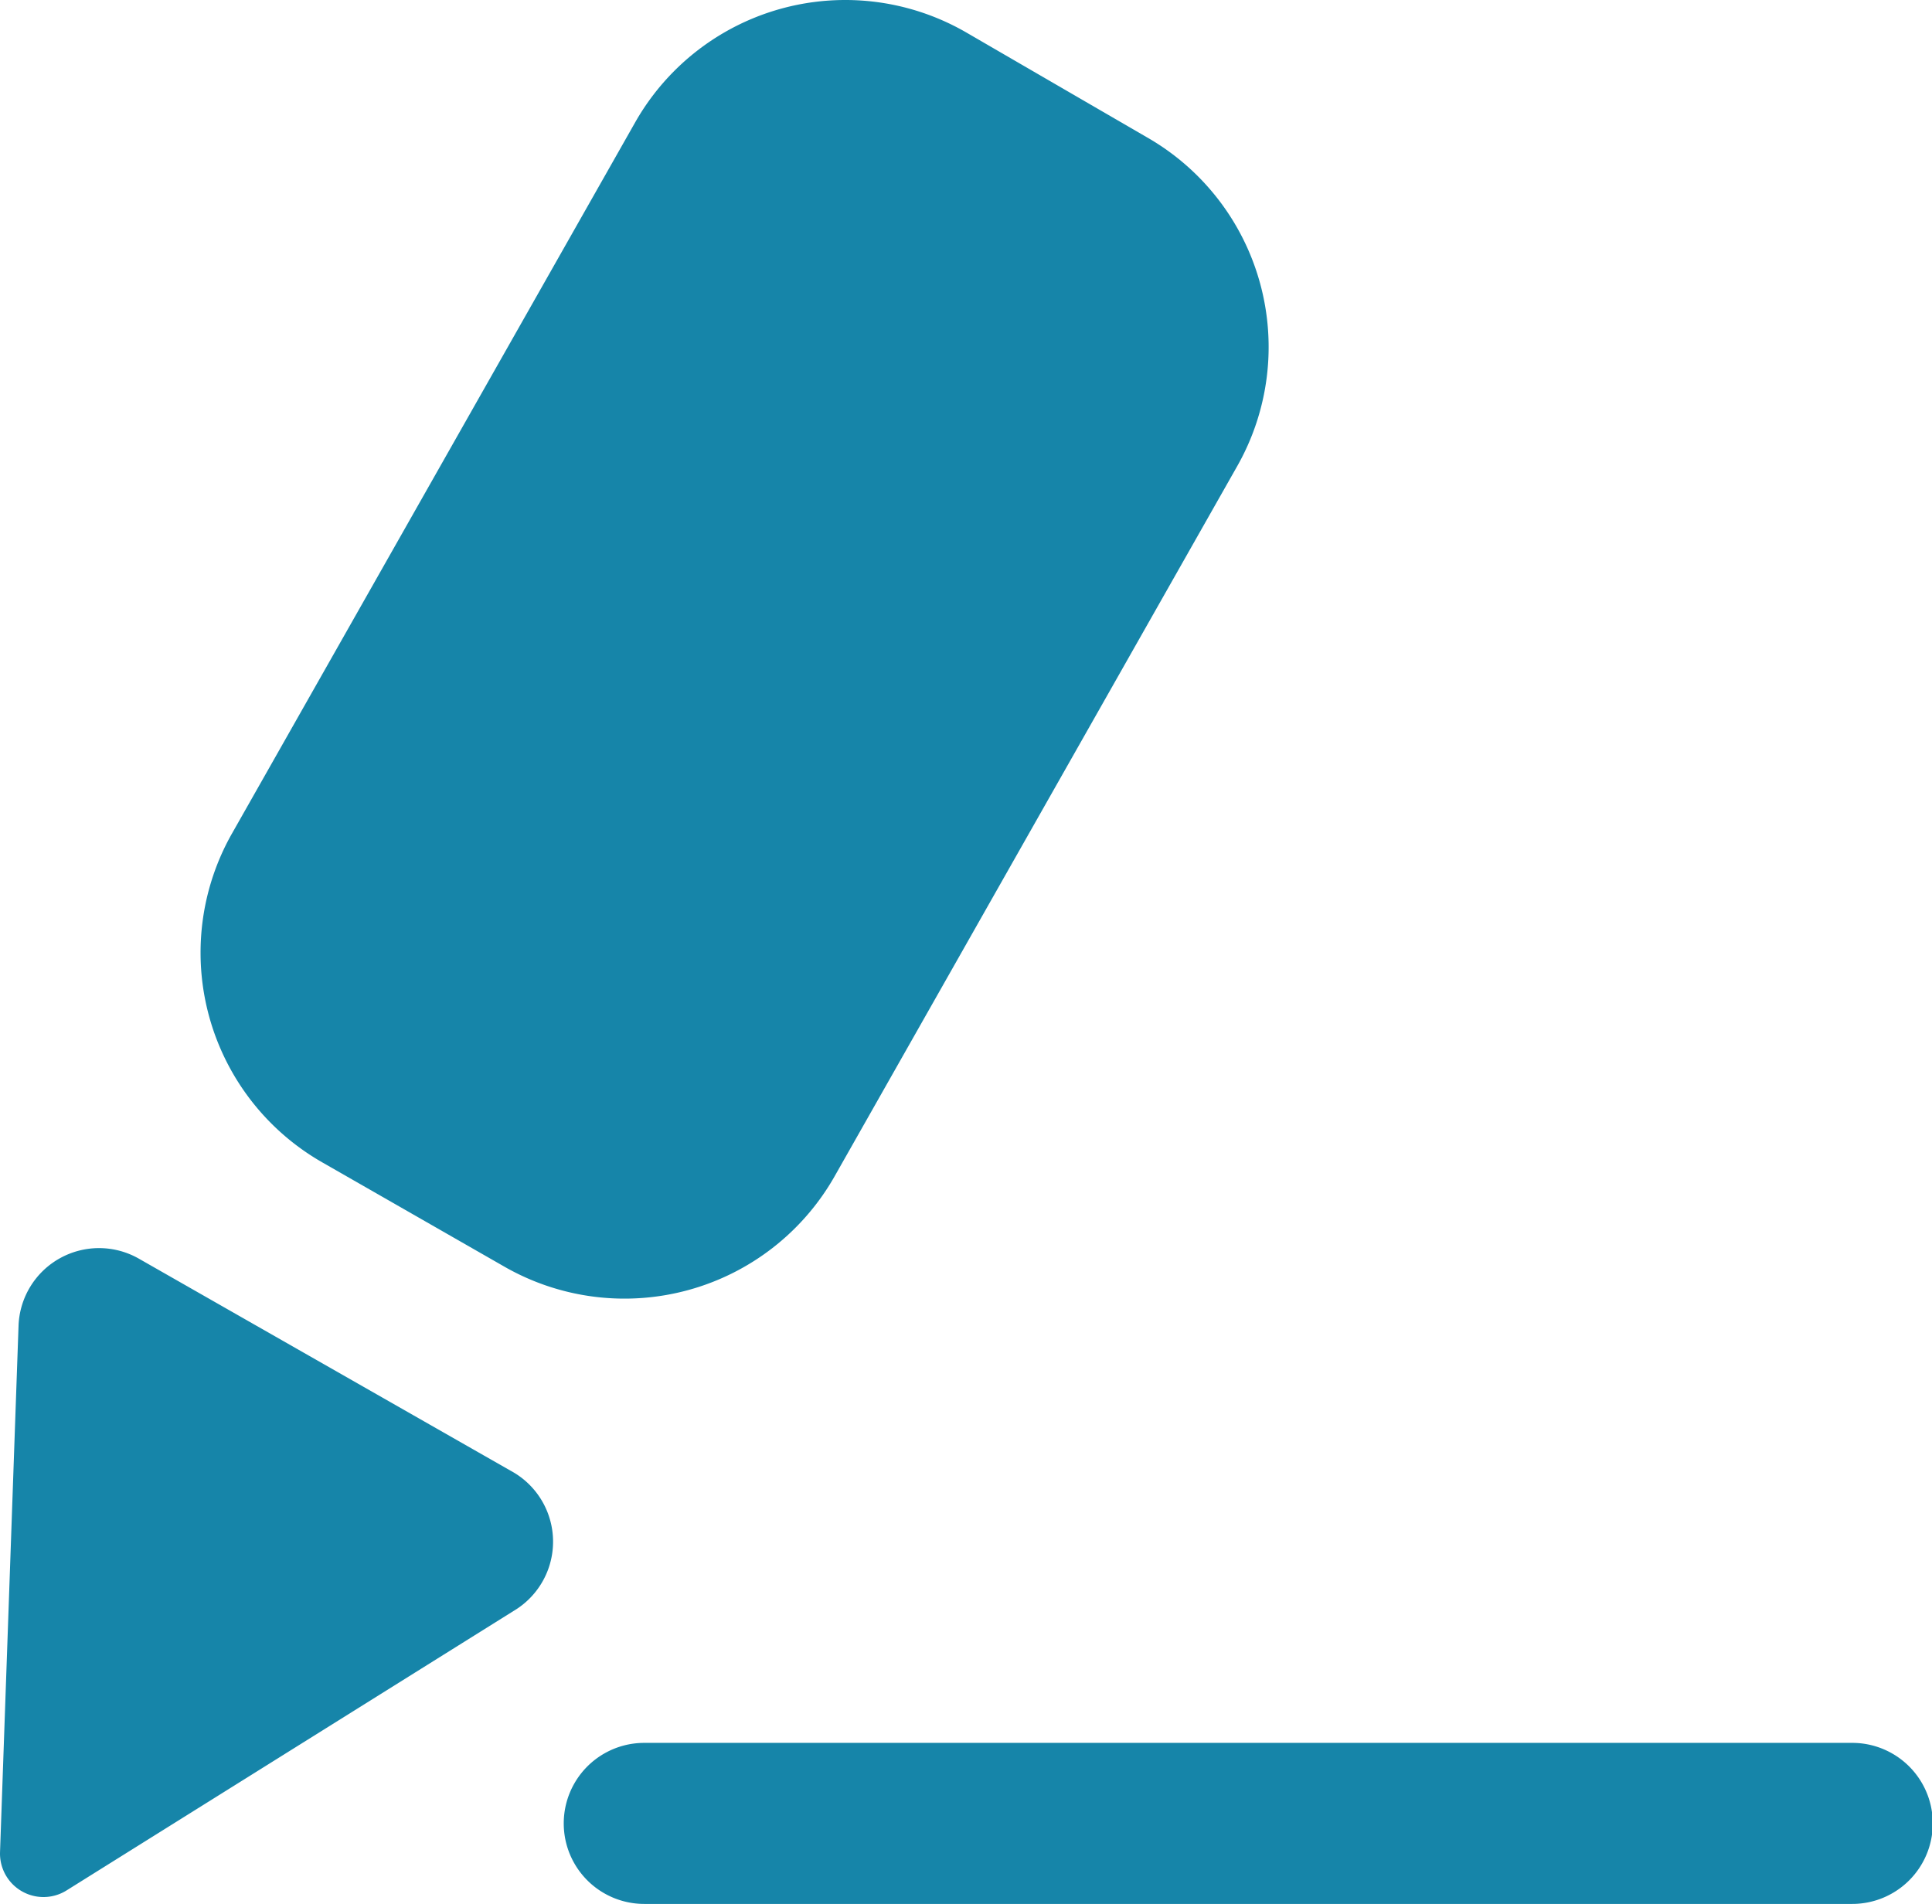 <?xml version="1.0" standalone="no"?><!DOCTYPE svg PUBLIC "-//W3C//DTD SVG 1.1//EN" "http://www.w3.org/Graphics/SVG/1.1/DTD/svg11.dtd"><svg t="1677076215302" class="icon" viewBox="0 0 1039 1024" version="1.1" xmlns="http://www.w3.org/2000/svg" p-id="3333" xmlns:xlink="http://www.w3.org/1999/xlink" width="202.93" height="200"><path d="M1039.421 980.691a43.309 43.309 0 0 1-43.309 43.309H346.479a43.309 43.309 0 0 1 0-86.618h649.632a43.309 43.309 0 0 1 43.309 43.309zM274.587 790.999l-199.654-113.902a43.309 43.309 0 0 0-64.963 35.946L0.009 996.282a23.387 23.387 0 0 0 35.946 20.355L276.319 866.356a43.309 43.309 0 0 0-1.732-75.357zM173.244 625.126l98.311 56.301a129.926 129.926 0 0 0 177.133-48.506l216.544-381.984a129.926 129.926 0 0 0-48.506-177.133L519.715 17.503a129.926 129.926 0 0 0-177.999 48.073l-216.544 381.984A129.926 129.926 0 0 0 173.244 625.126z" fill="#1685a9" p-id="3334"></path></svg>